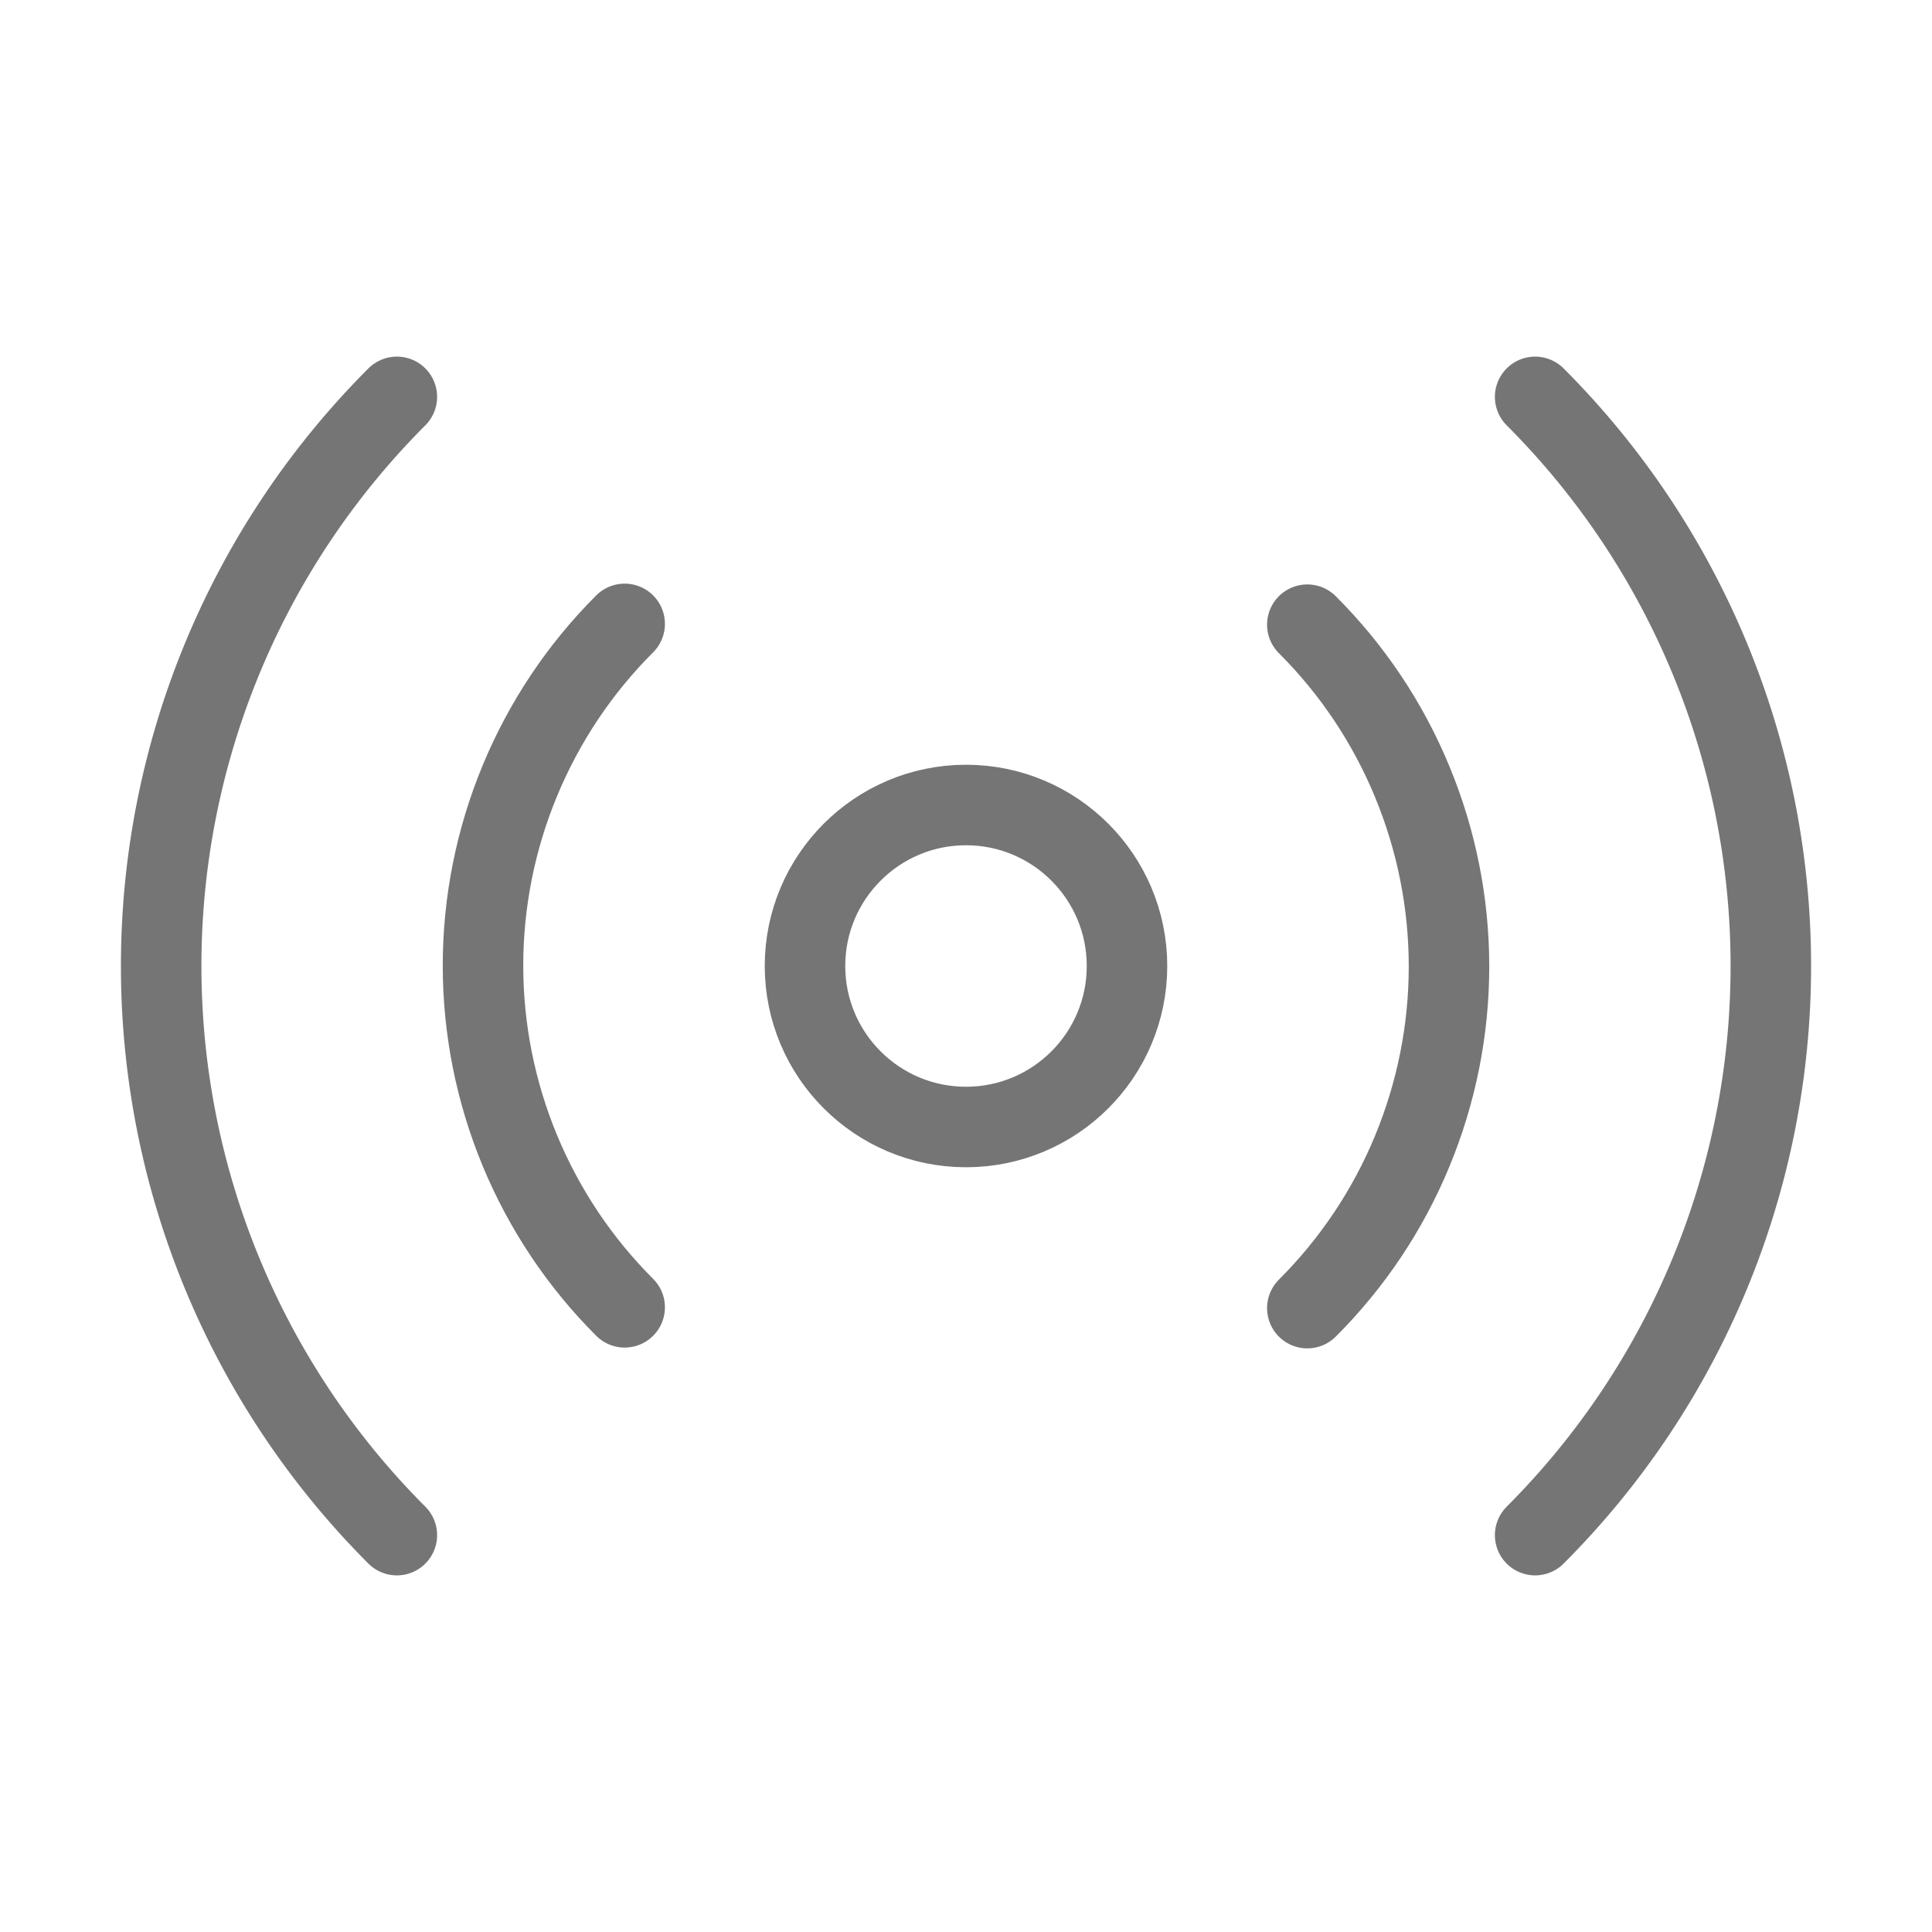 <svg width="24" height="24" viewBox="0 0 24 24" fill="none" xmlns="http://www.w3.org/2000/svg">
<path d="M16.24 7.76C16.798 8.317 17.241 8.979 17.542 9.708C17.844 10.436 18 11.217 18 12.005C18 12.794 17.844 13.574 17.542 14.303C17.241 15.031 16.798 15.693 16.24 16.25M7.76 16.24C7.202 15.683 6.76 15.021 6.458 14.293C6.156 13.564 6 12.784 6 11.995C6 11.207 6.156 10.426 6.458 9.698C6.76 8.969 7.202 8.307 7.76 7.75M19.07 4.93C20.945 6.805 21.998 9.349 21.998 12C21.998 14.652 20.945 17.195 19.07 19.07M4.93 19.07C3.055 17.195 2.002 14.652 2.002 12C2.002 9.349 3.055 6.805 4.93 4.93M14 12C14 13.105 13.105 14 12 14C10.896 14 10 13.105 10 12C10 10.896 10.896 10 12 10C13.105 10 14 10.896 14 12Z" stroke="#757575" stroke-linecap="round" stroke-linejoin="round"/>
</svg>
